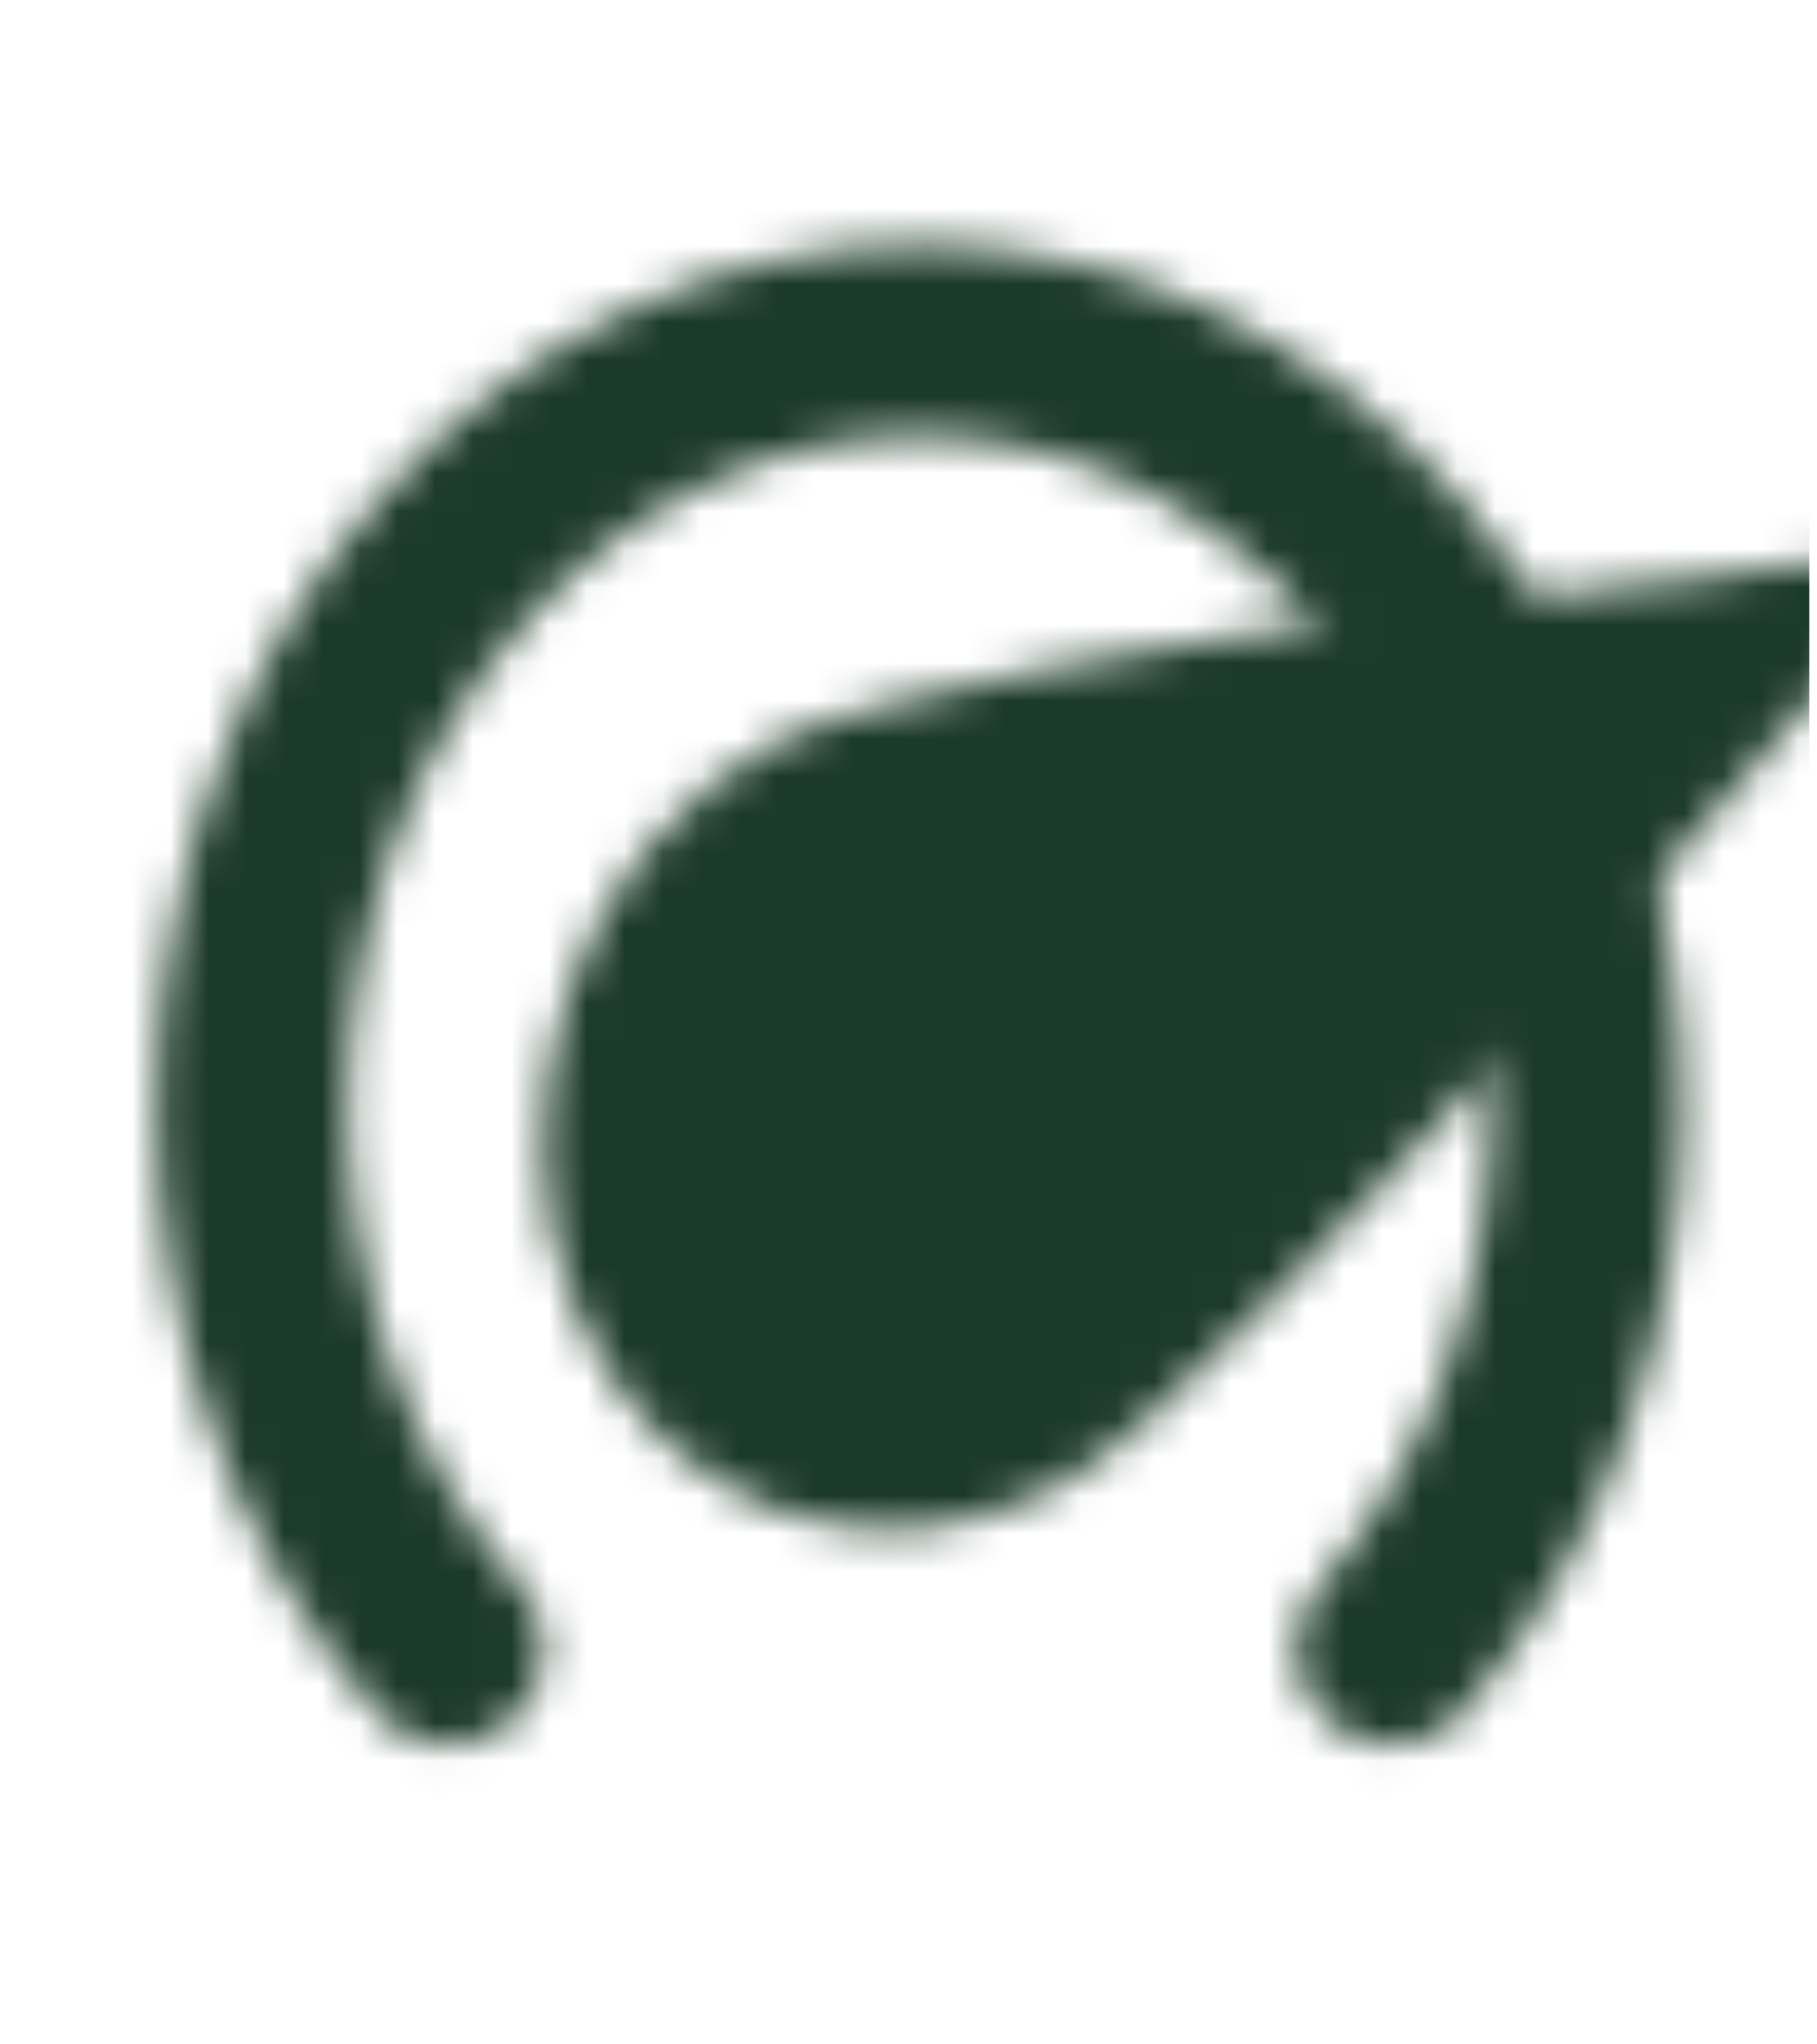 <svg width="48" height="54" viewBox="0 0 48 54" fill="none" xmlns="http://www.w3.org/2000/svg">
<g clip-path="url(#clip0_10294_2577)">
<mask id="mask0_10294_2577" style="mask-type:luminance" maskUnits="userSpaceOnUse" x="4" y="6" width="48" height="41">
<path d="M11.844 43.56C4.95 35.663 4.95 22.837 11.844 14.94C18.718 7.02 29.88 7.02 36.754 14.94C43.647 22.837 43.647 35.663 36.754 43.56" stroke="white" stroke-width="5.046" stroke-linecap="round" stroke-linejoin="round"/>
<path d="M28.003 39.225C23.023 41.973 17.261 39.832 15.135 34.444C13.009 29.056 15.323 22.461 20.304 19.714C25.285 16.967 51.209 14.546 51.209 14.546C51.209 14.546 32.984 36.478 28.003 39.225Z" fill="black"/>
<path d="M26.501 35.245C23.519 36.888 20.069 35.608 18.795 32.387C17.522 29.165 18.908 25.221 21.891 23.579C24.874 21.936 43.999 18.506 43.999 18.506C43.999 18.506 29.484 33.603 26.501 35.245Z" fill="white"/>
</mask>
<g mask="url(#mask0_10294_2577)">
<path d="M47.8 0H0.8V54H47.8V0Z" fill="#1C3A29"/>
</g>
</g>
<defs>
<clipPath id="clip0_10294_2577">
<rect width="47" height="54" fill="white" transform="translate(0.8)"/>
</clipPath>
</defs>
</svg>
